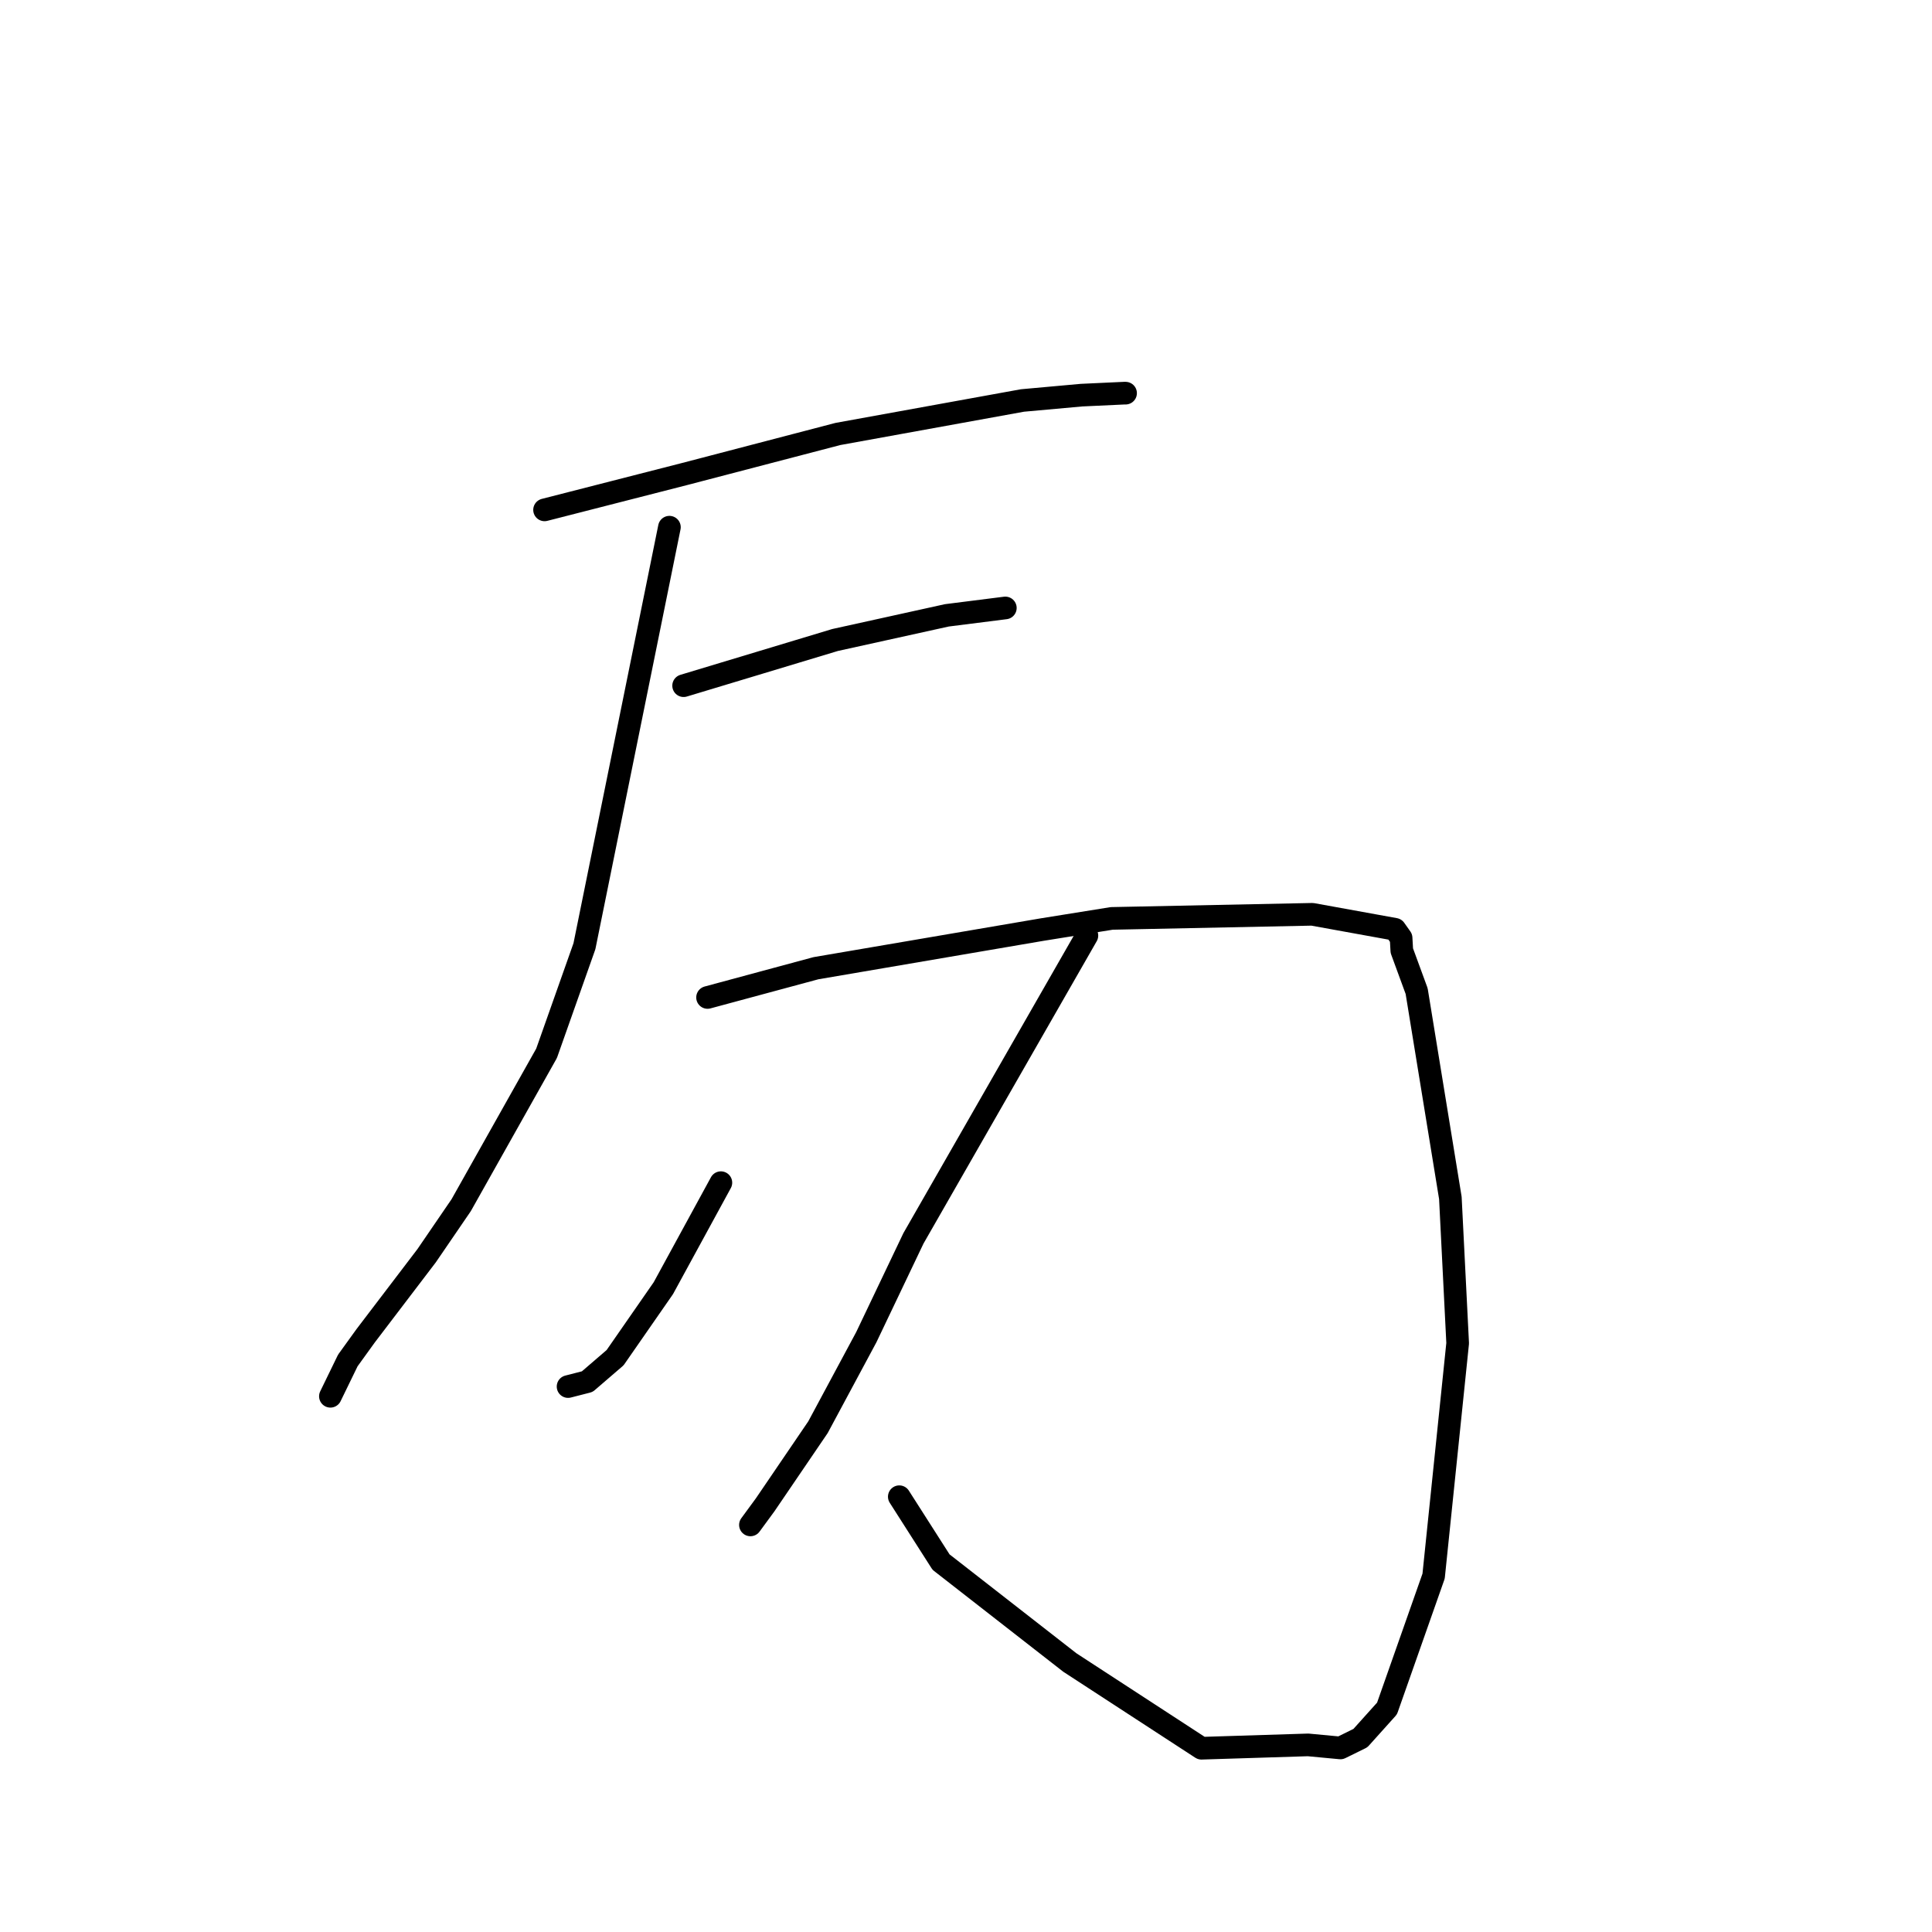 <?xml version="1.0" standalone="no"?>
    <svg width="256" height="256" xmlns="http://www.w3.org/2000/svg" version="1.1">
    <polyline stroke="black" stroke-width="3" stroke-linecap="round" fill="transparent" stroke-linejoin="round" points="72.157 67.561 81.418 65.19 90.679 62.819 111.03 57.503 135.482 53.066 143.296 52.36 149.047 52.092 149.134 52.096 149.143 52.096 149.144 52.096 149.144 52.096 " />
        <polyline stroke="black" stroke-width="3" stroke-linecap="round" fill="transparent" stroke-linejoin="round" points="90.583 90.857 100.617 87.83 110.651 84.803 125.46 81.537 133.157 80.563 133.199 80.558 133.213 80.557 " />
        <polyline stroke="black" stroke-width="3" stroke-linecap="round" fill="transparent" stroke-linejoin="round" points="88.701 69.856 83.071 97.616 77.441 125.376 72.423 139.567 61.108 159.694 56.53 166.39 48.454 176.993 46.089 180.269 43.99 184.583 43.78 185.014 " />
        <polyline stroke="black" stroke-width="3" stroke-linecap="round" fill="transparent" stroke-linejoin="round" points="93.754 132.169 100.933 130.231 108.113 128.294 138.093 123.174 147.31 121.694 173.887 121.15 184.839 123.136 185.651 124.282 185.748 125.968 187.713 131.326 192.181 158.728 193.148 177.984 189.961 208.842 183.787 226.384 180.26 230.309 177.615 231.611 173.33 231.207 159.199 231.65 141.762 220.293 124.694 206.985 119.161 198.322 " />
        <polyline stroke="black" stroke-width="3" stroke-linecap="round" fill="transparent" stroke-linejoin="round" points="95.521 156.71 91.709 163.701 87.897 170.692 81.504 179.9 77.817 183.074 75.445 183.682 75.271 183.726 " />
        <polyline stroke="black" stroke-width="3" stroke-linecap="round" fill="transparent" stroke-linejoin="round" points="144.02 123.968 132.529 144.027 121.037 164.086 114.788 177.189 108.384 189.118 101.387 199.398 99.435 202.059 " />
        </svg>